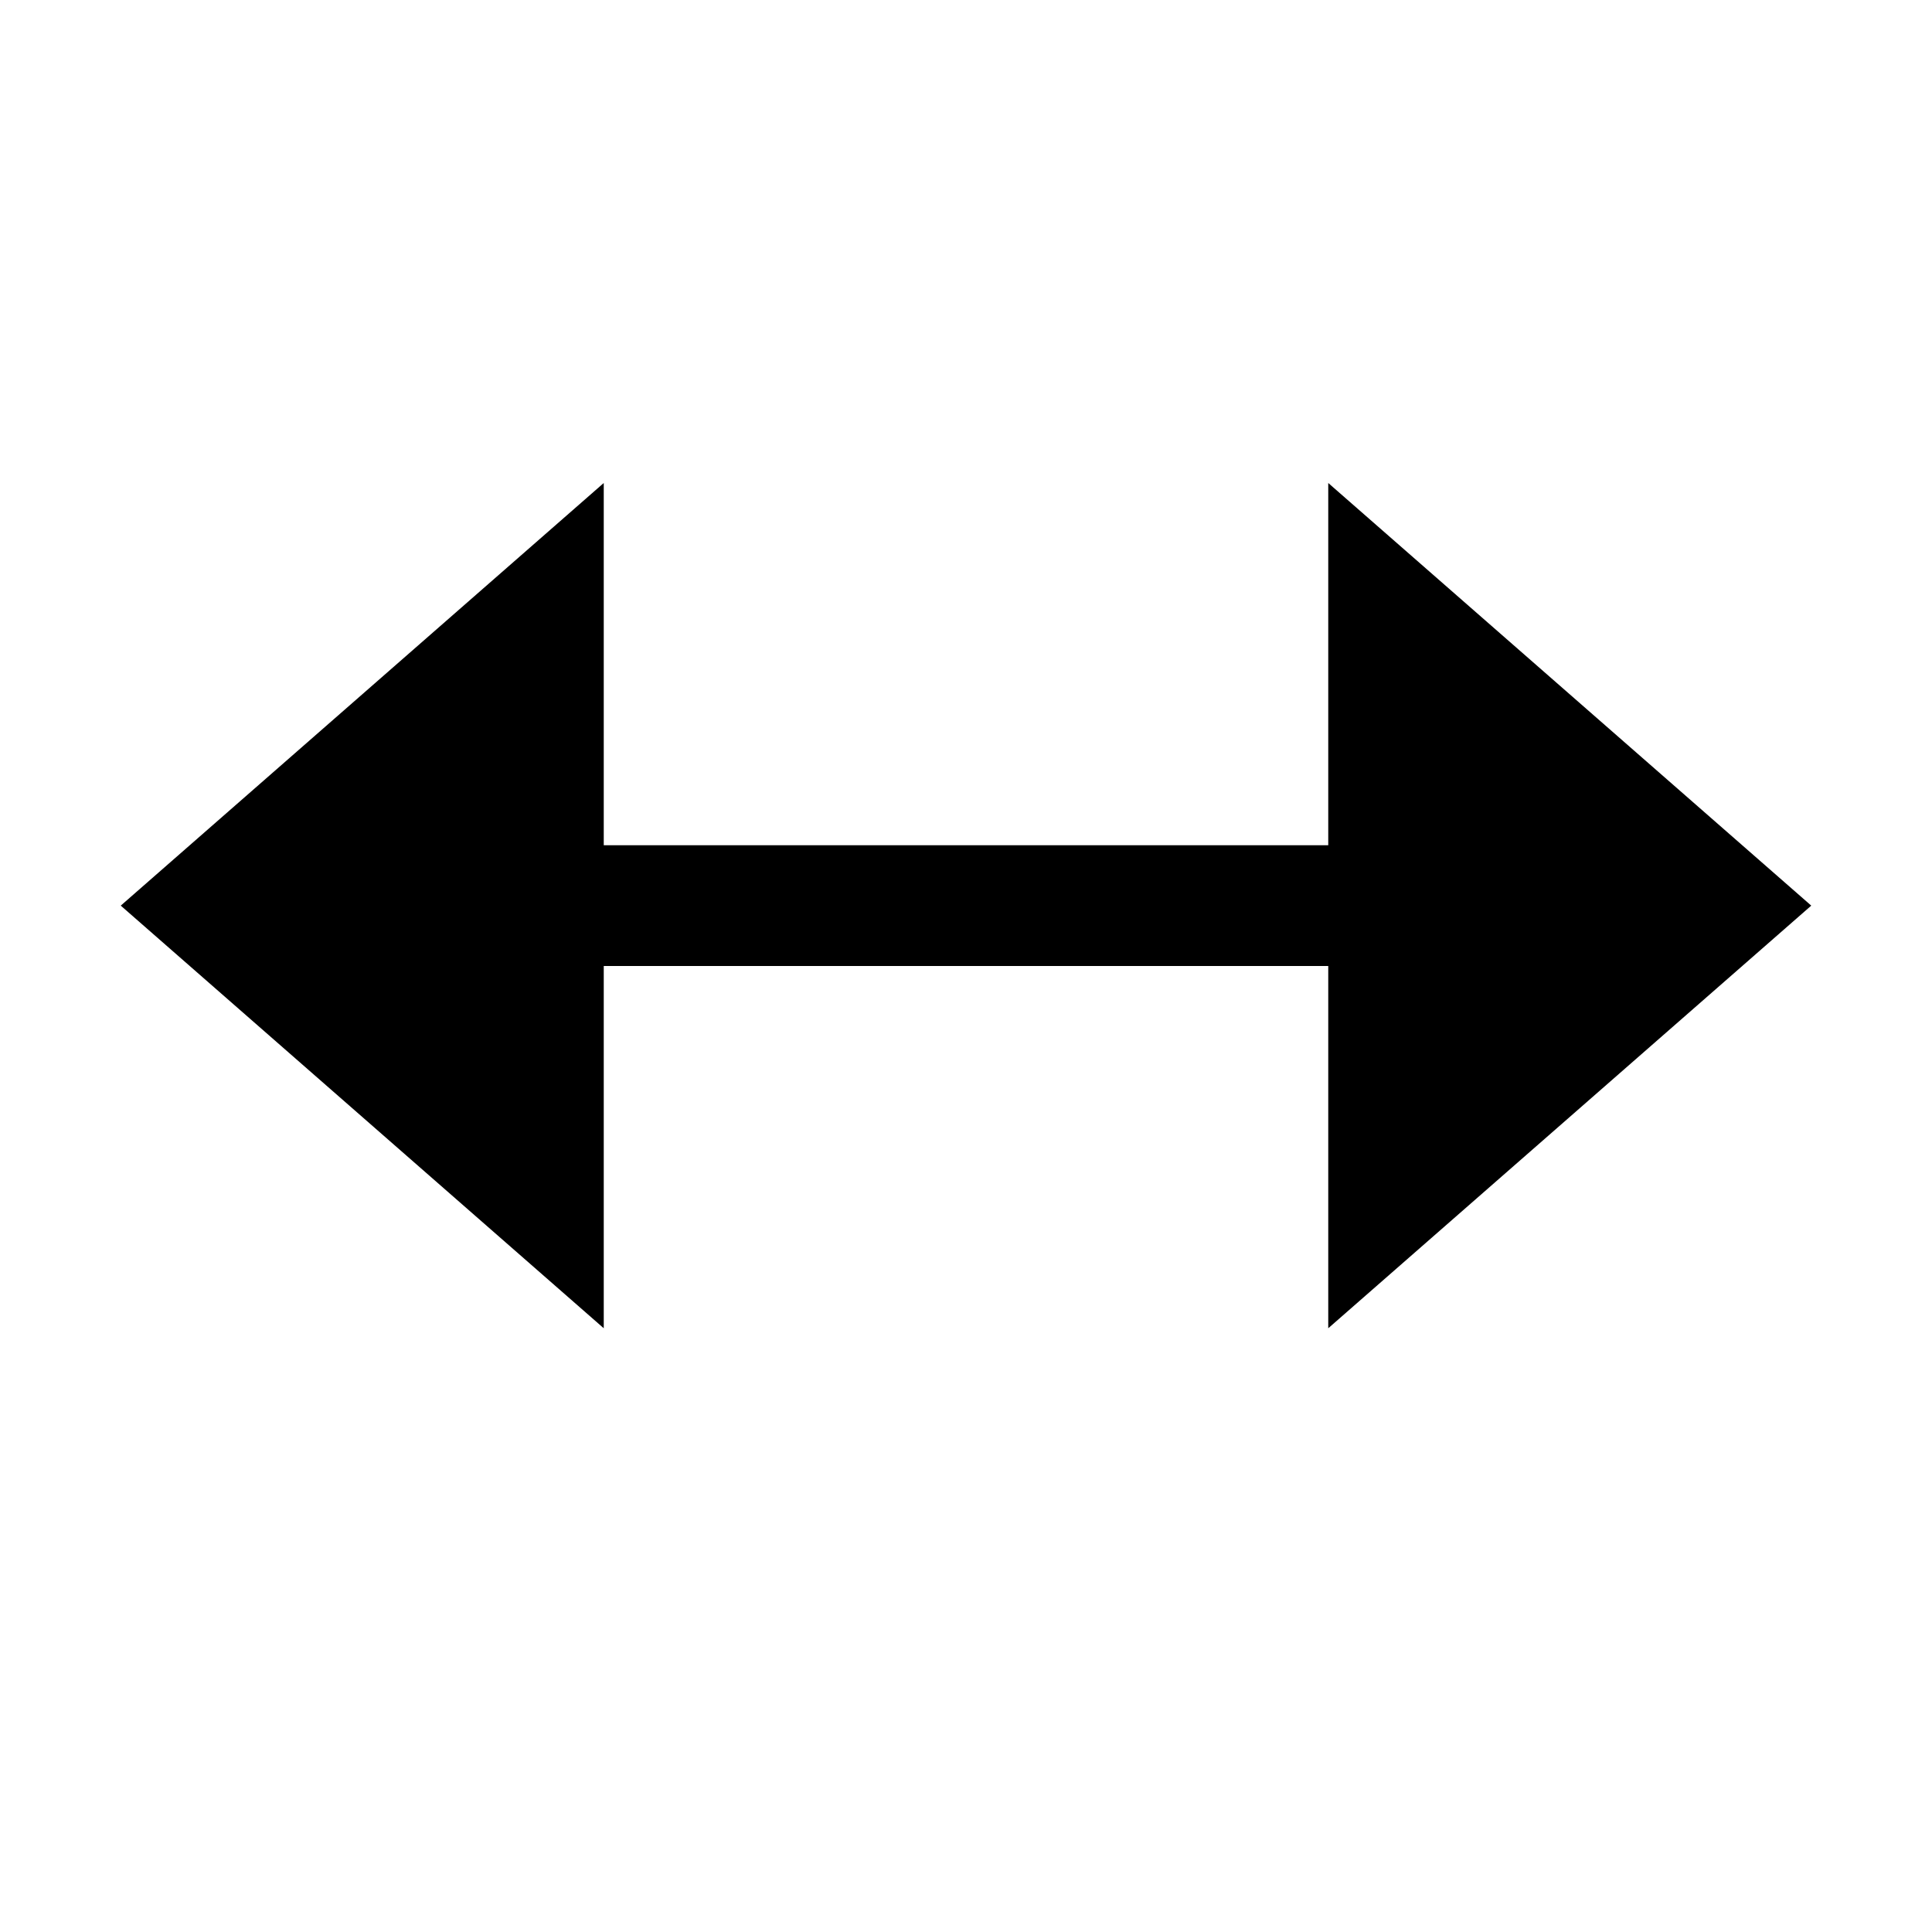 <svg version="1.1" xmlns="http://www.w3.org/2000/svg" viewBox="0 0 16 16">
<defs id="defs1">
<style type="text/css" id="current-color-scheme">
.ColorScheme-Text {
color:#000;
}
</style>
</defs>
<path style="fill:currentColor;fill-opacity:1;stroke:none" d="M 5,4 1,7.5 5,11 V 8 h 6 v 3 L 15,7.5 11,4 V 7 H 5 Z" class="ColorScheme-Text"/>
</svg>
